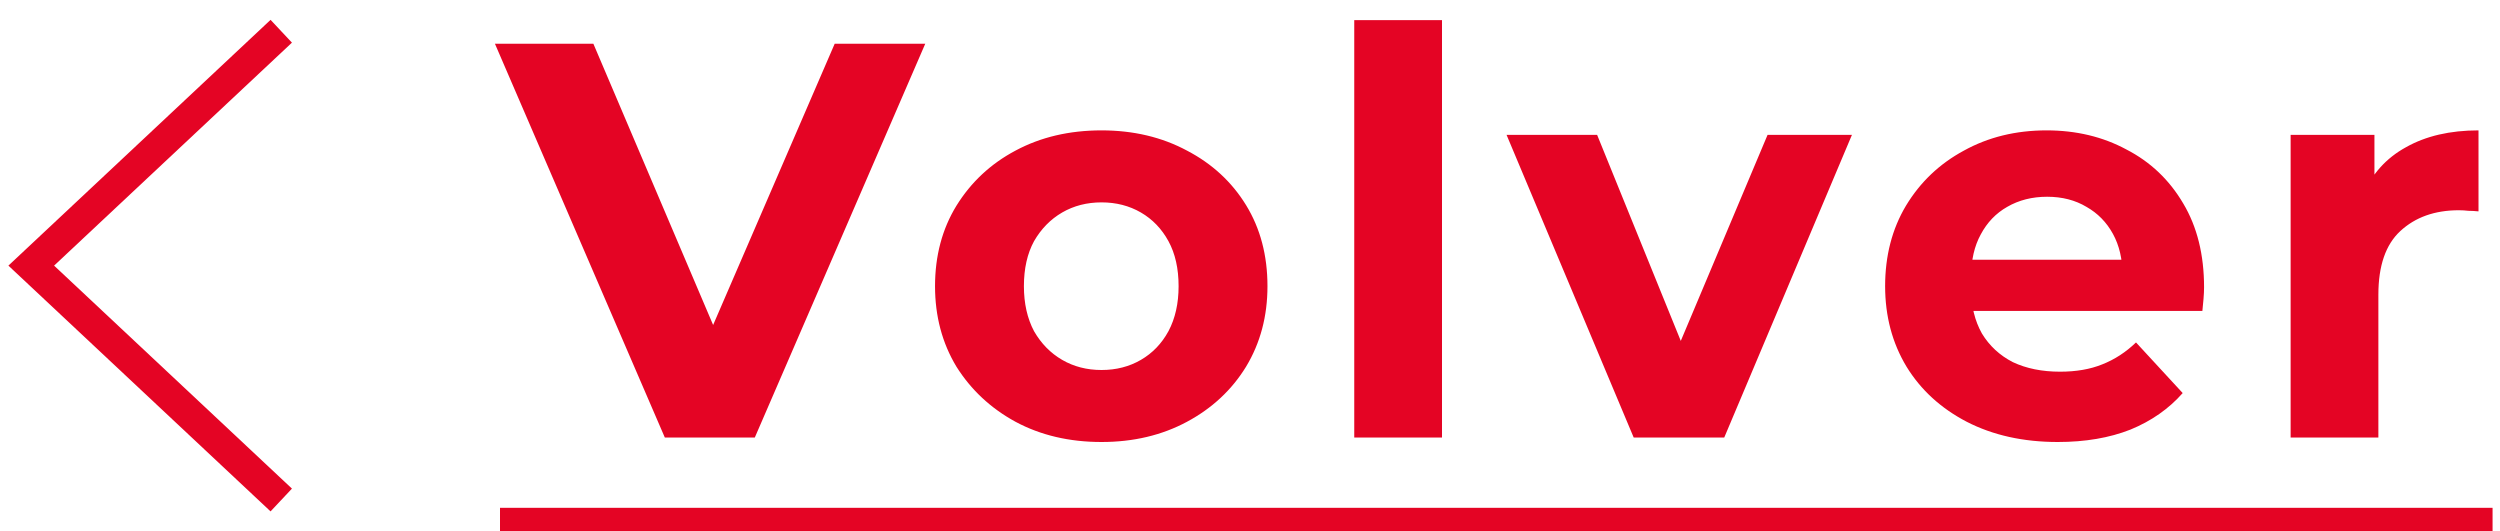 <svg width="80" height="17" viewBox="0 0 80 17" fill="none" xmlns="http://www.w3.org/2000/svg">
<path d="M9 1L1 8.5L9 16" stroke="#E40424"/>
<path d="M21.274 14L15.838 1.4H18.988L23.74 12.56H21.886L26.71 1.4H29.608L24.154 14H21.274ZM35.249 14.144C34.217 14.144 33.299 13.928 32.495 13.496C31.703 13.064 31.073 12.476 30.605 11.732C30.149 10.976 29.921 10.118 29.921 9.158C29.921 8.186 30.149 7.328 30.605 6.584C31.073 5.828 31.703 5.24 32.495 4.82C33.299 4.388 34.217 4.172 35.249 4.172C36.269 4.172 37.181 4.388 37.985 4.82C38.789 5.24 39.419 5.822 39.875 6.566C40.331 7.31 40.559 8.174 40.559 9.158C40.559 10.118 40.331 10.976 39.875 11.732C39.419 12.476 38.789 13.064 37.985 13.496C37.181 13.928 36.269 14.144 35.249 14.144ZM35.249 11.84C35.717 11.84 36.137 11.732 36.509 11.516C36.881 11.3 37.175 10.994 37.391 10.598C37.607 10.19 37.715 9.71 37.715 9.158C37.715 8.594 37.607 8.114 37.391 7.718C37.175 7.322 36.881 7.016 36.509 6.8C36.137 6.584 35.717 6.476 35.249 6.476C34.781 6.476 34.361 6.584 33.989 6.8C33.617 7.016 33.317 7.322 33.089 7.718C32.873 8.114 32.765 8.594 32.765 9.158C32.765 9.71 32.873 10.19 33.089 10.598C33.317 10.994 33.617 11.3 33.989 11.516C34.361 11.732 34.781 11.84 35.249 11.84ZM43.336 14V0.644H46.144V14H43.336ZM52.278 14L48.21 4.316H51.108L54.492 12.65H53.052L56.562 4.316H59.262L55.176 14H52.278ZM65.85 14.144C64.746 14.144 63.774 13.928 62.934 13.496C62.106 13.064 61.464 12.476 61.008 11.732C60.552 10.976 60.324 10.118 60.324 9.158C60.324 8.186 60.546 7.328 60.99 6.584C61.446 5.828 62.064 5.24 62.844 4.82C63.624 4.388 64.506 4.172 65.49 4.172C66.438 4.172 67.29 4.376 68.046 4.784C68.814 5.18 69.42 5.756 69.864 6.512C70.308 7.256 70.53 8.15 70.53 9.194C70.53 9.302 70.524 9.428 70.512 9.572C70.5 9.704 70.488 9.83 70.476 9.95H62.61V8.312H69L67.92 8.798C67.92 8.294 67.818 7.856 67.614 7.484C67.41 7.112 67.128 6.824 66.768 6.62C66.408 6.404 65.988 6.296 65.508 6.296C65.028 6.296 64.602 6.404 64.23 6.62C63.87 6.824 63.588 7.118 63.384 7.502C63.18 7.874 63.078 8.318 63.078 8.834V9.266C63.078 9.794 63.192 10.262 63.42 10.67C63.66 11.066 63.99 11.372 64.41 11.588C64.842 11.792 65.346 11.894 65.922 11.894C66.438 11.894 66.888 11.816 67.272 11.66C67.668 11.504 68.028 11.27 68.352 10.958L69.846 12.578C69.402 13.082 68.844 13.472 68.172 13.748C67.5 14.012 66.726 14.144 65.85 14.144ZM73.3 14V4.316H75.982V7.052L75.604 6.26C75.892 5.576 76.354 5.06 76.99 4.712C77.626 4.352 78.4 4.172 79.312 4.172V6.764C79.192 6.752 79.084 6.746 78.988 6.746C78.892 6.734 78.79 6.728 78.682 6.728C77.914 6.728 77.29 6.95 76.81 7.394C76.342 7.826 76.108 8.504 76.108 9.428V14H73.3Z" fill="#E40424"/>
<path d="M16 16.25H79.762V17.15H16V16.25Z" fill="#E40424"/>
</svg>
